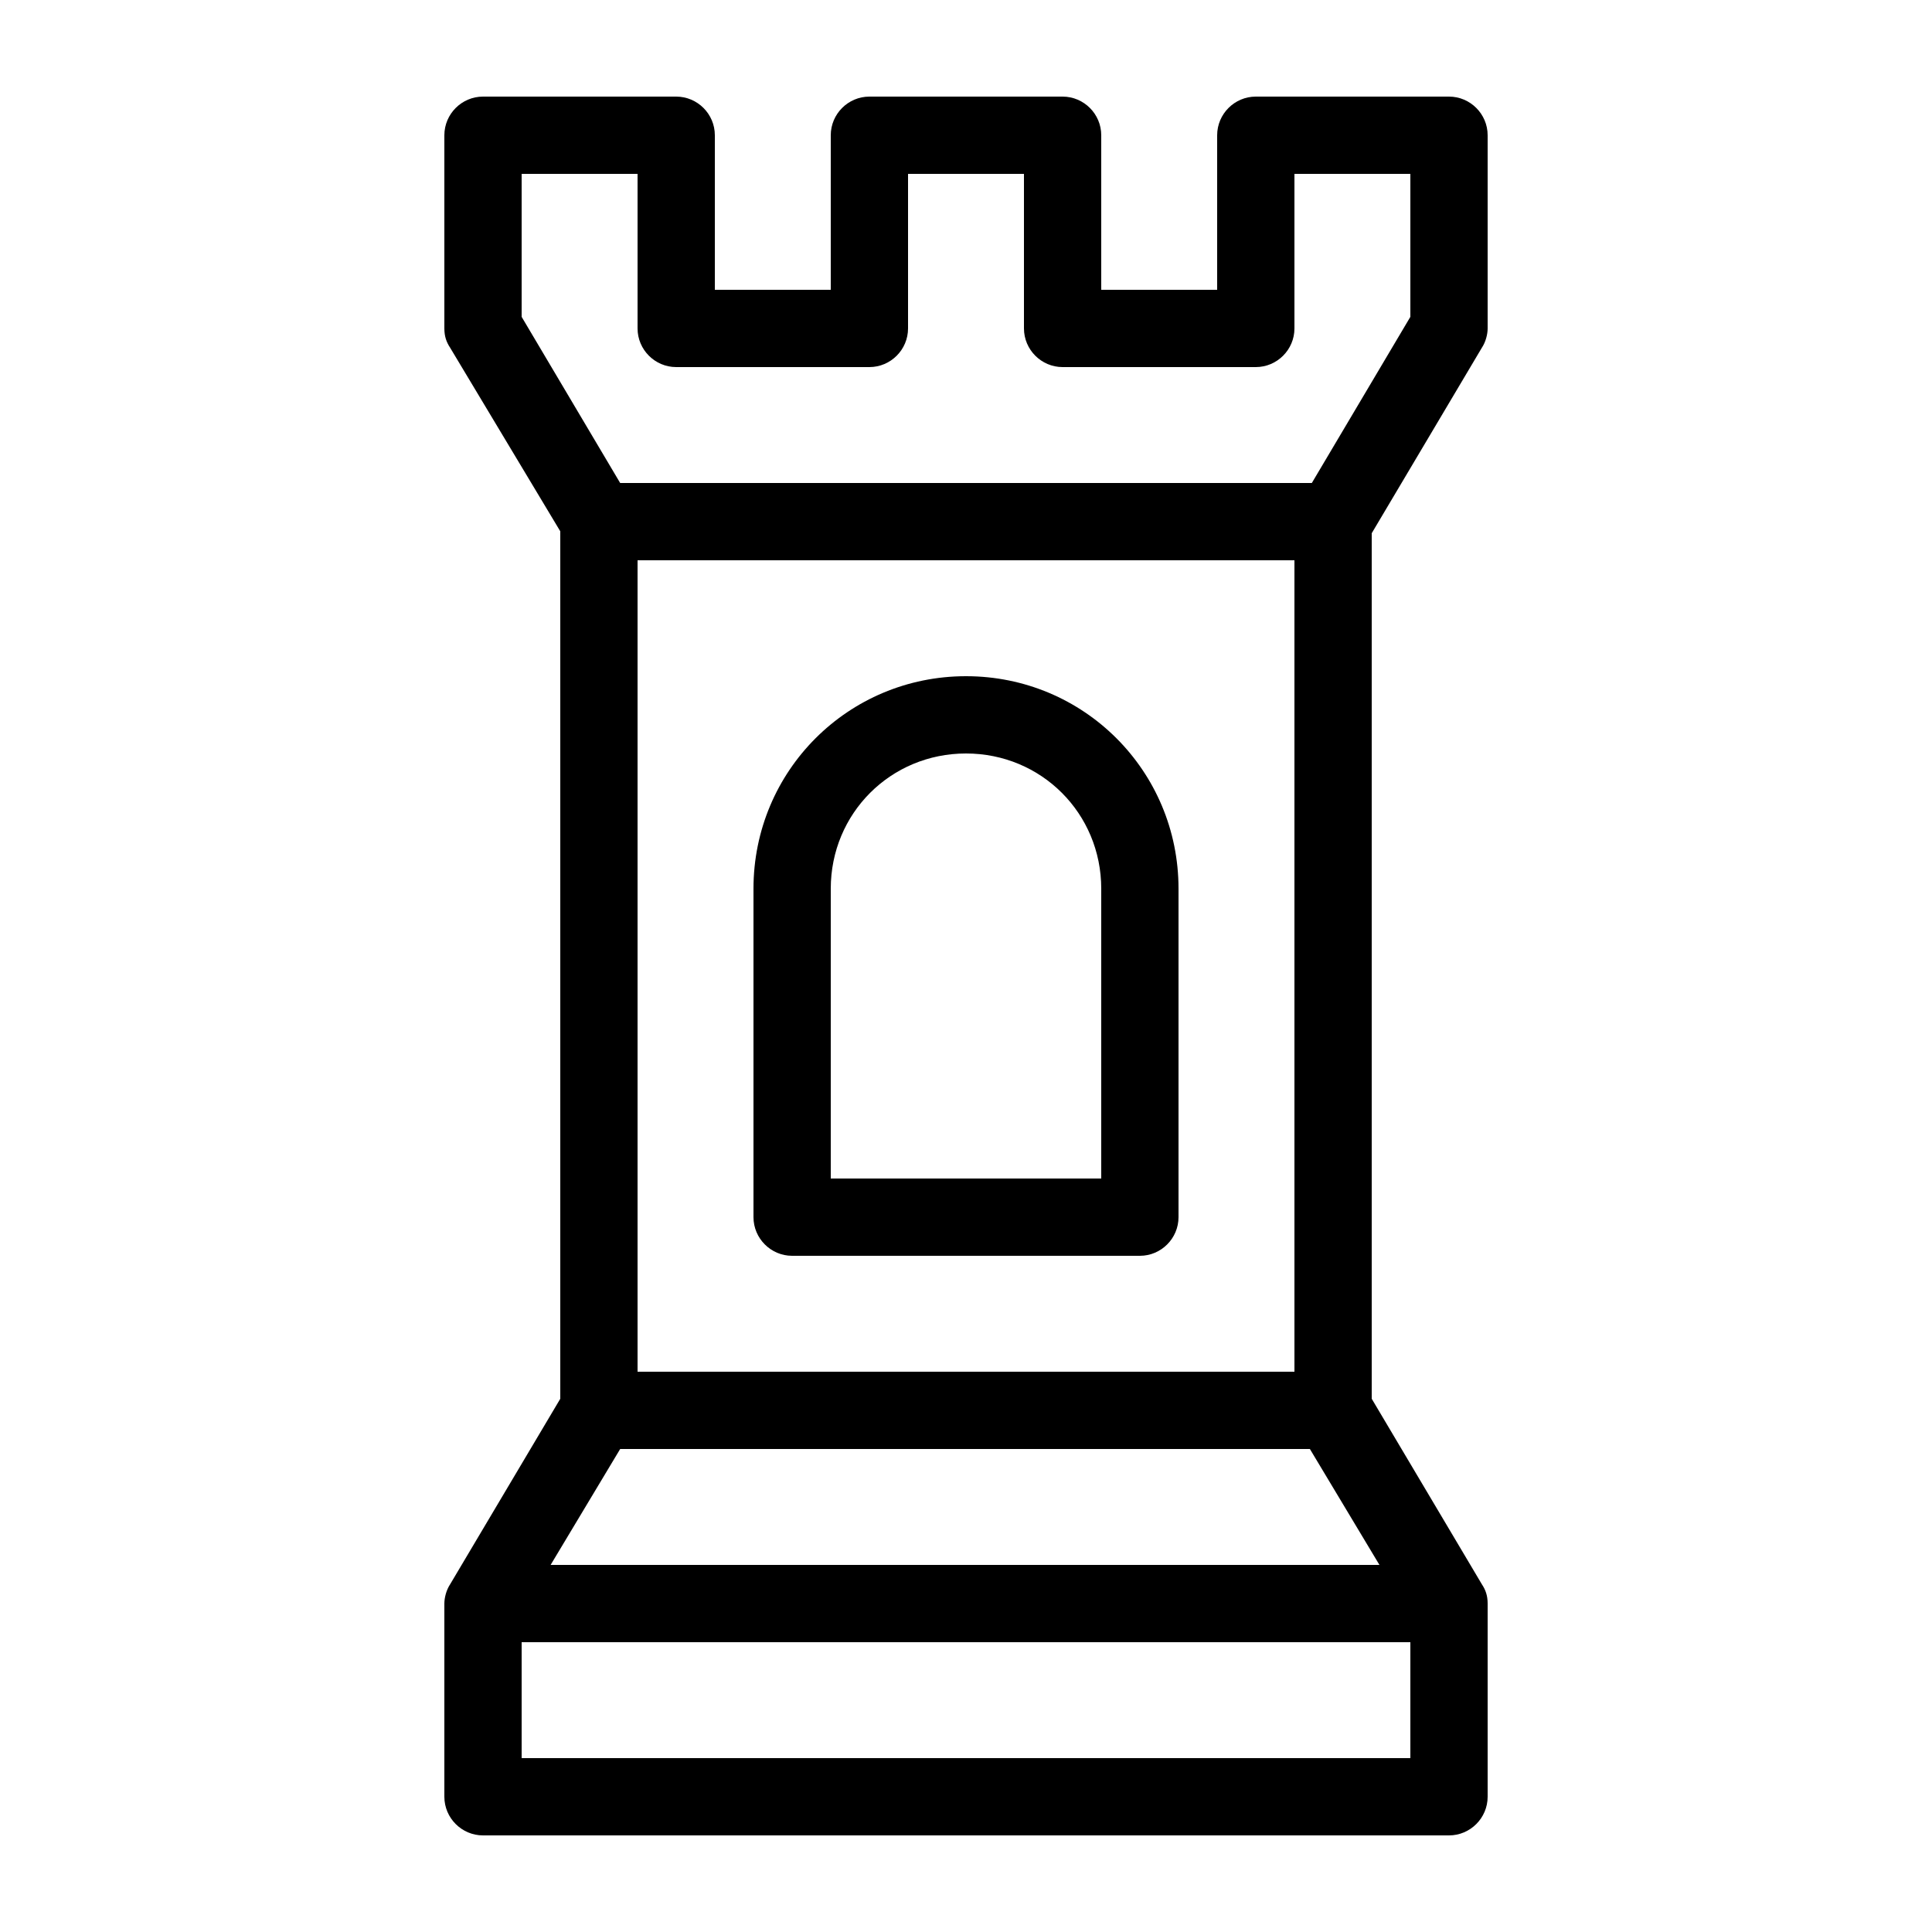 <?xml version="1.0" encoding="utf-8"?>
<!-- Generator: Adobe Illustrator 23.0.1, SVG Export Plug-In . SVG Version: 6.00 Build 0)  -->
<svg version="1.1" id="Layer_1" xmlns="http://www.w3.org/2000/svg" xmlns:xlink="http://www.w3.org/1999/xlink" x="0px" y="0px"
	 viewBox="0 0 100 100" style="enable-background:new 0 0 100 100;" xml:space="preserve">
<style type="text/css">
	.st0{fill:#000000;}
</style>
<path class="st0" d="M41,65h18c1.1,0,2-0.9,2-2V46c0-6.1-4.9-11-11-11s-11,4.9-11,11v17C39,64.1,39.9,65,41,65z M43,46
	c0-3.9,3.1-7,7-7c3.9,0,7,3.1,7,7v15H43V46z M76.7,18c0.2-0.3,0.3-0.7,0.3-1V7c0-1.1-0.9-2-2-2H65c-1.1,0-2,0.9-2,2v8h-6V7
	c0-1.1-0.9-2-2-2H45c-1.1,0-2,0.9-2,2v8h-6V7c0-1.1-0.9-2-2-2H25c-1.1,0-2,0.9-2,2v10c0,0.4,0.1,0.7,0.3,1l5.7,9.5v44.9L23.3,82
	c-0.2,0.3-0.3,0.7-0.3,1v10c0,1.1,0.9,2,2,2h50c1.1,0,2-0.9,2-2V83c0-0.4-0.1-0.7-0.3-1L71,72.4V27.6L76.7,18z M67,71H33V29h34V71z
	 M32.1,75h35.7l3.6,6H28.5L32.1,75z M27,9h6v8c0,1.1,0.9,2,2,2h10c1.1,0,2-0.9,2-2V9h6v8c0,1.1,0.9,2,2,2h10c1.1,0,2-0.9,2-2V9h6
	v7.4L67.9,25H32.1L27,16.4V9z M27,91v-6h46v6H27z"/>
</svg>
